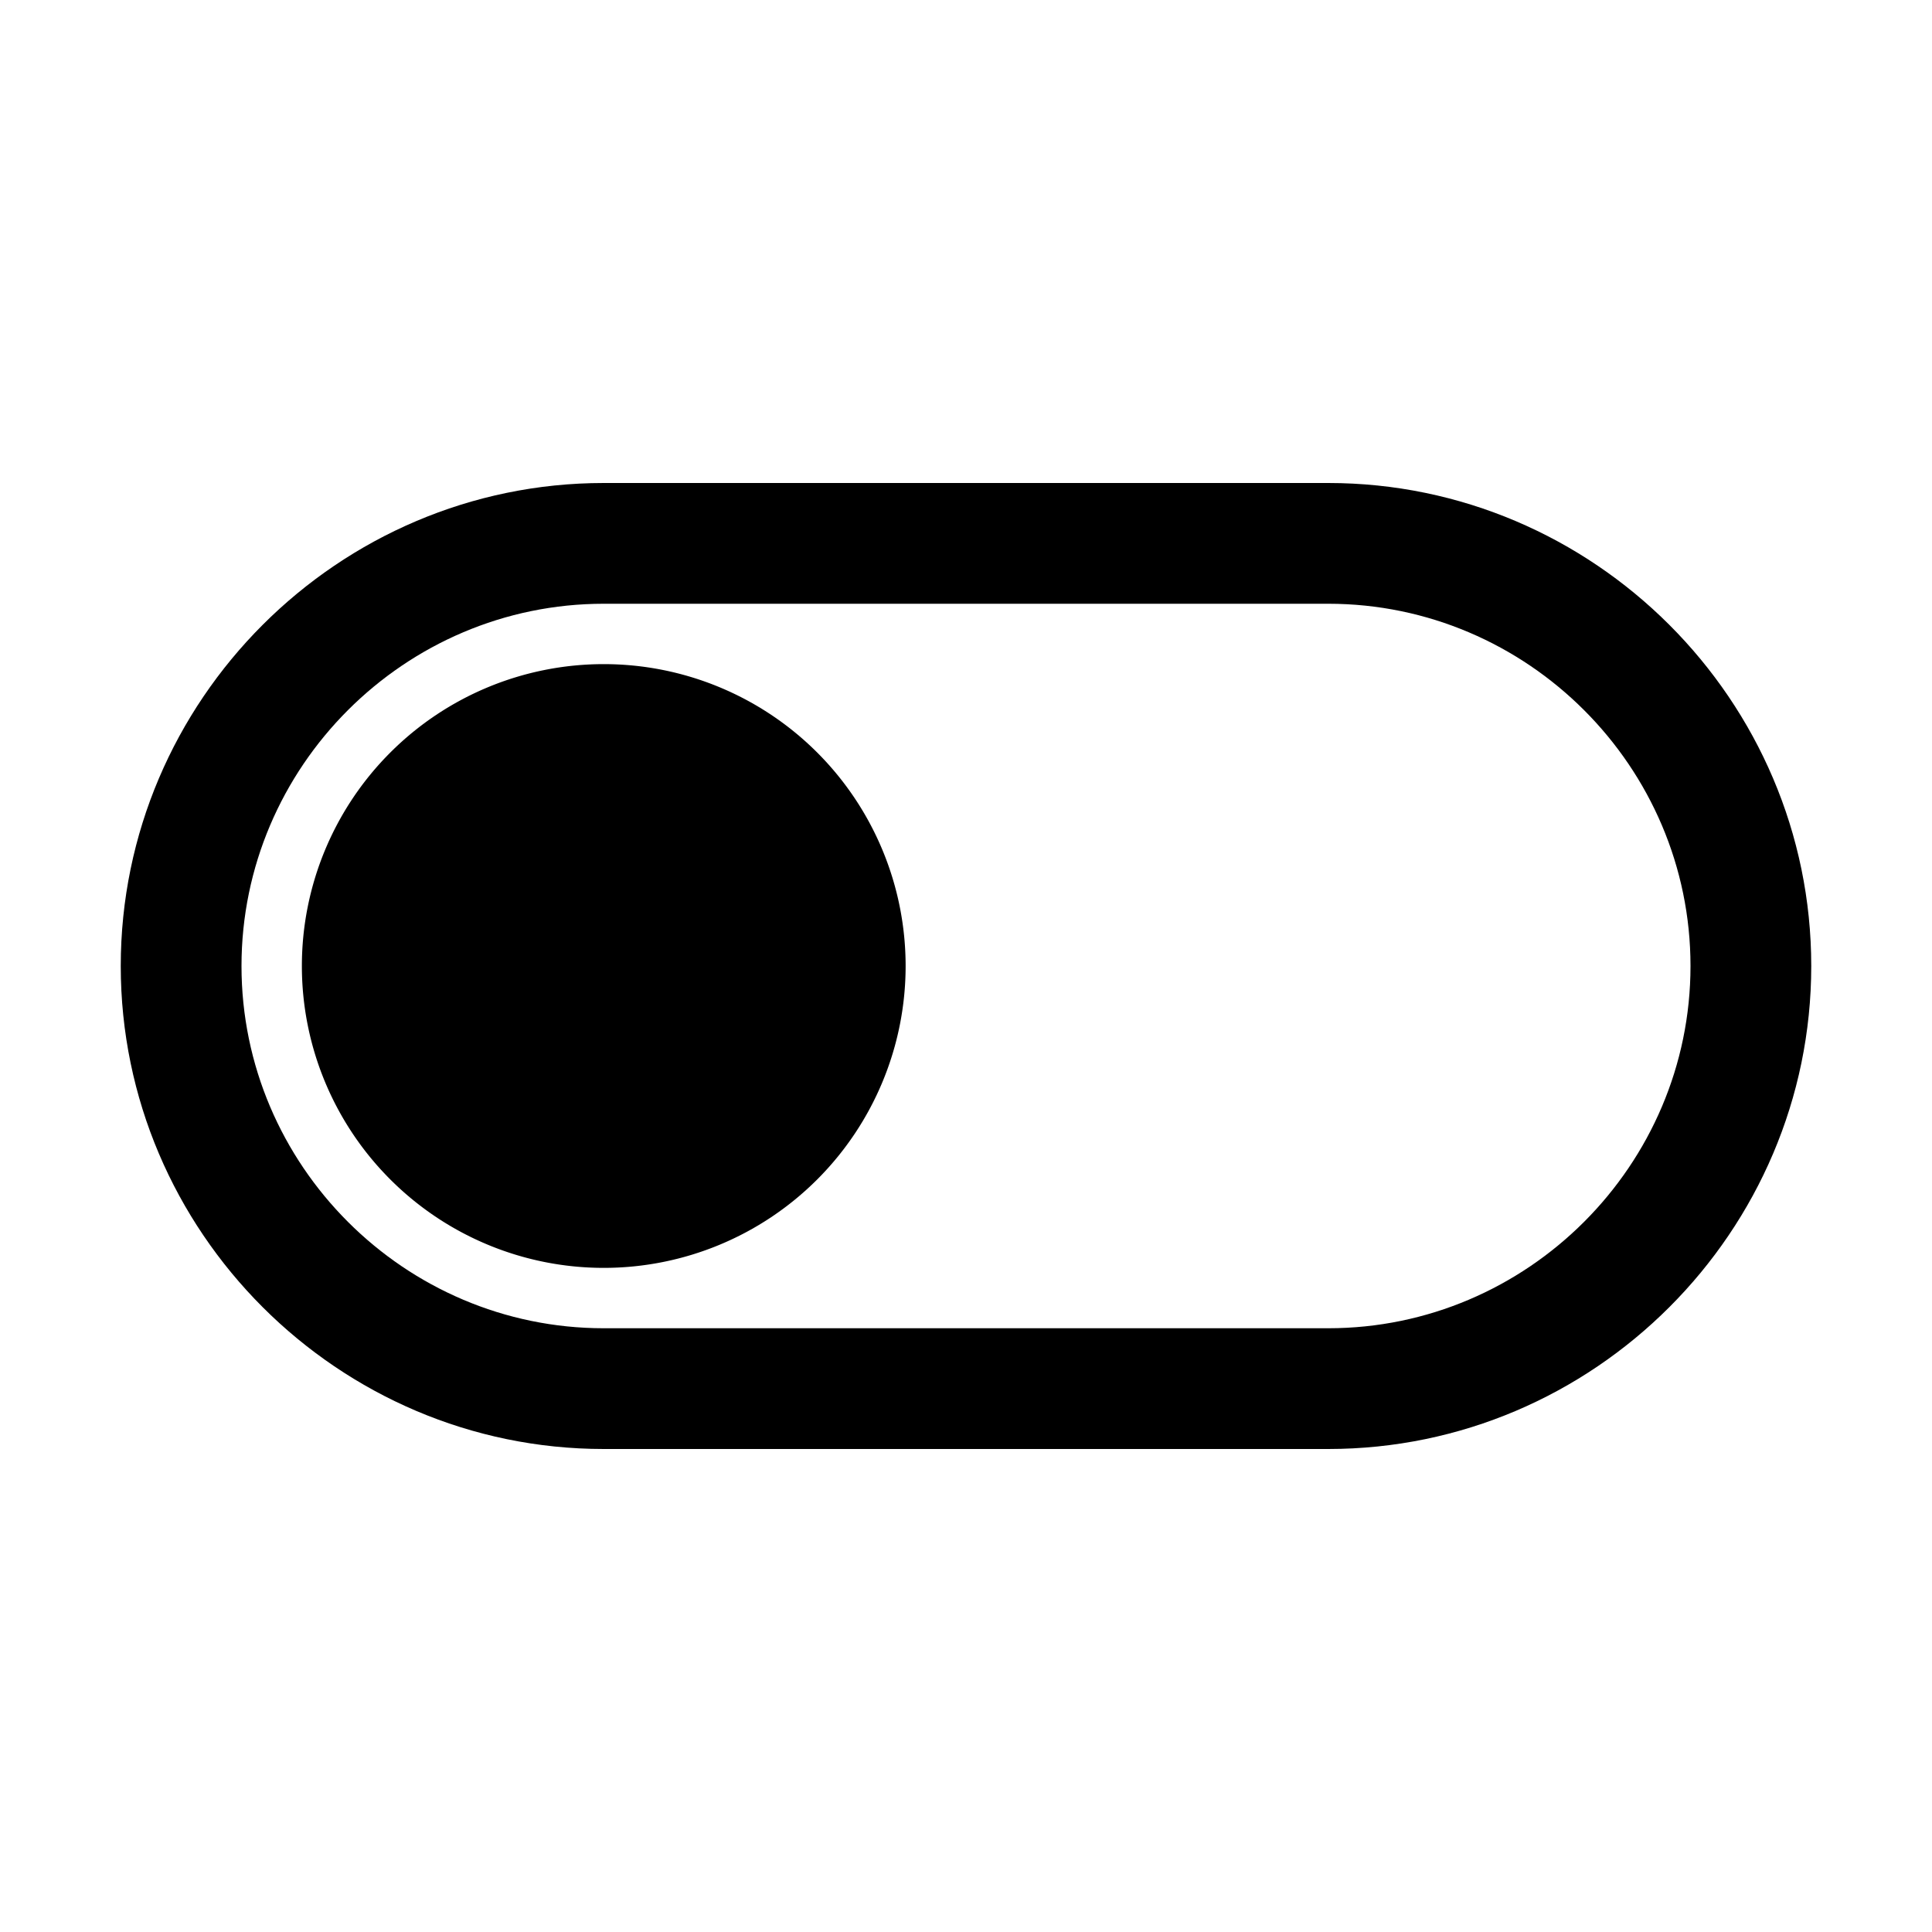 <?xml version="1.0" standalone="no"?><!DOCTYPE svg PUBLIC "-//W3C//DTD SVG 1.1//EN" "http://www.w3.org/Graphics/SVG/1.1/DTD/svg11.dtd"><svg t="1519890172874" class="icon" style="" viewBox="0 0 1024 1024" version="1.1" xmlns="http://www.w3.org/2000/svg" p-id="5854" xmlns:xlink="http://www.w3.org/1999/xlink" width="200" height="200"><defs><style type="text/css"></style></defs><path d="M704 256H320C179.2 256 64 371.2 64 512s115.2 256 256 256h384c140.8 0 256-115.2 256-256S844.8 256 704 256z m0 448H320c-105.6 0-192-86.4-192-192s86.4-192 192-192h384c105.6 0 192 86.4 192 192s-86.4 192-192 192z"  p-id="5855"></path><path d="M160 512a160 160 0 1 0 320 0 160 160 0 1 0-320 0z"  p-id="5856"></path></svg>